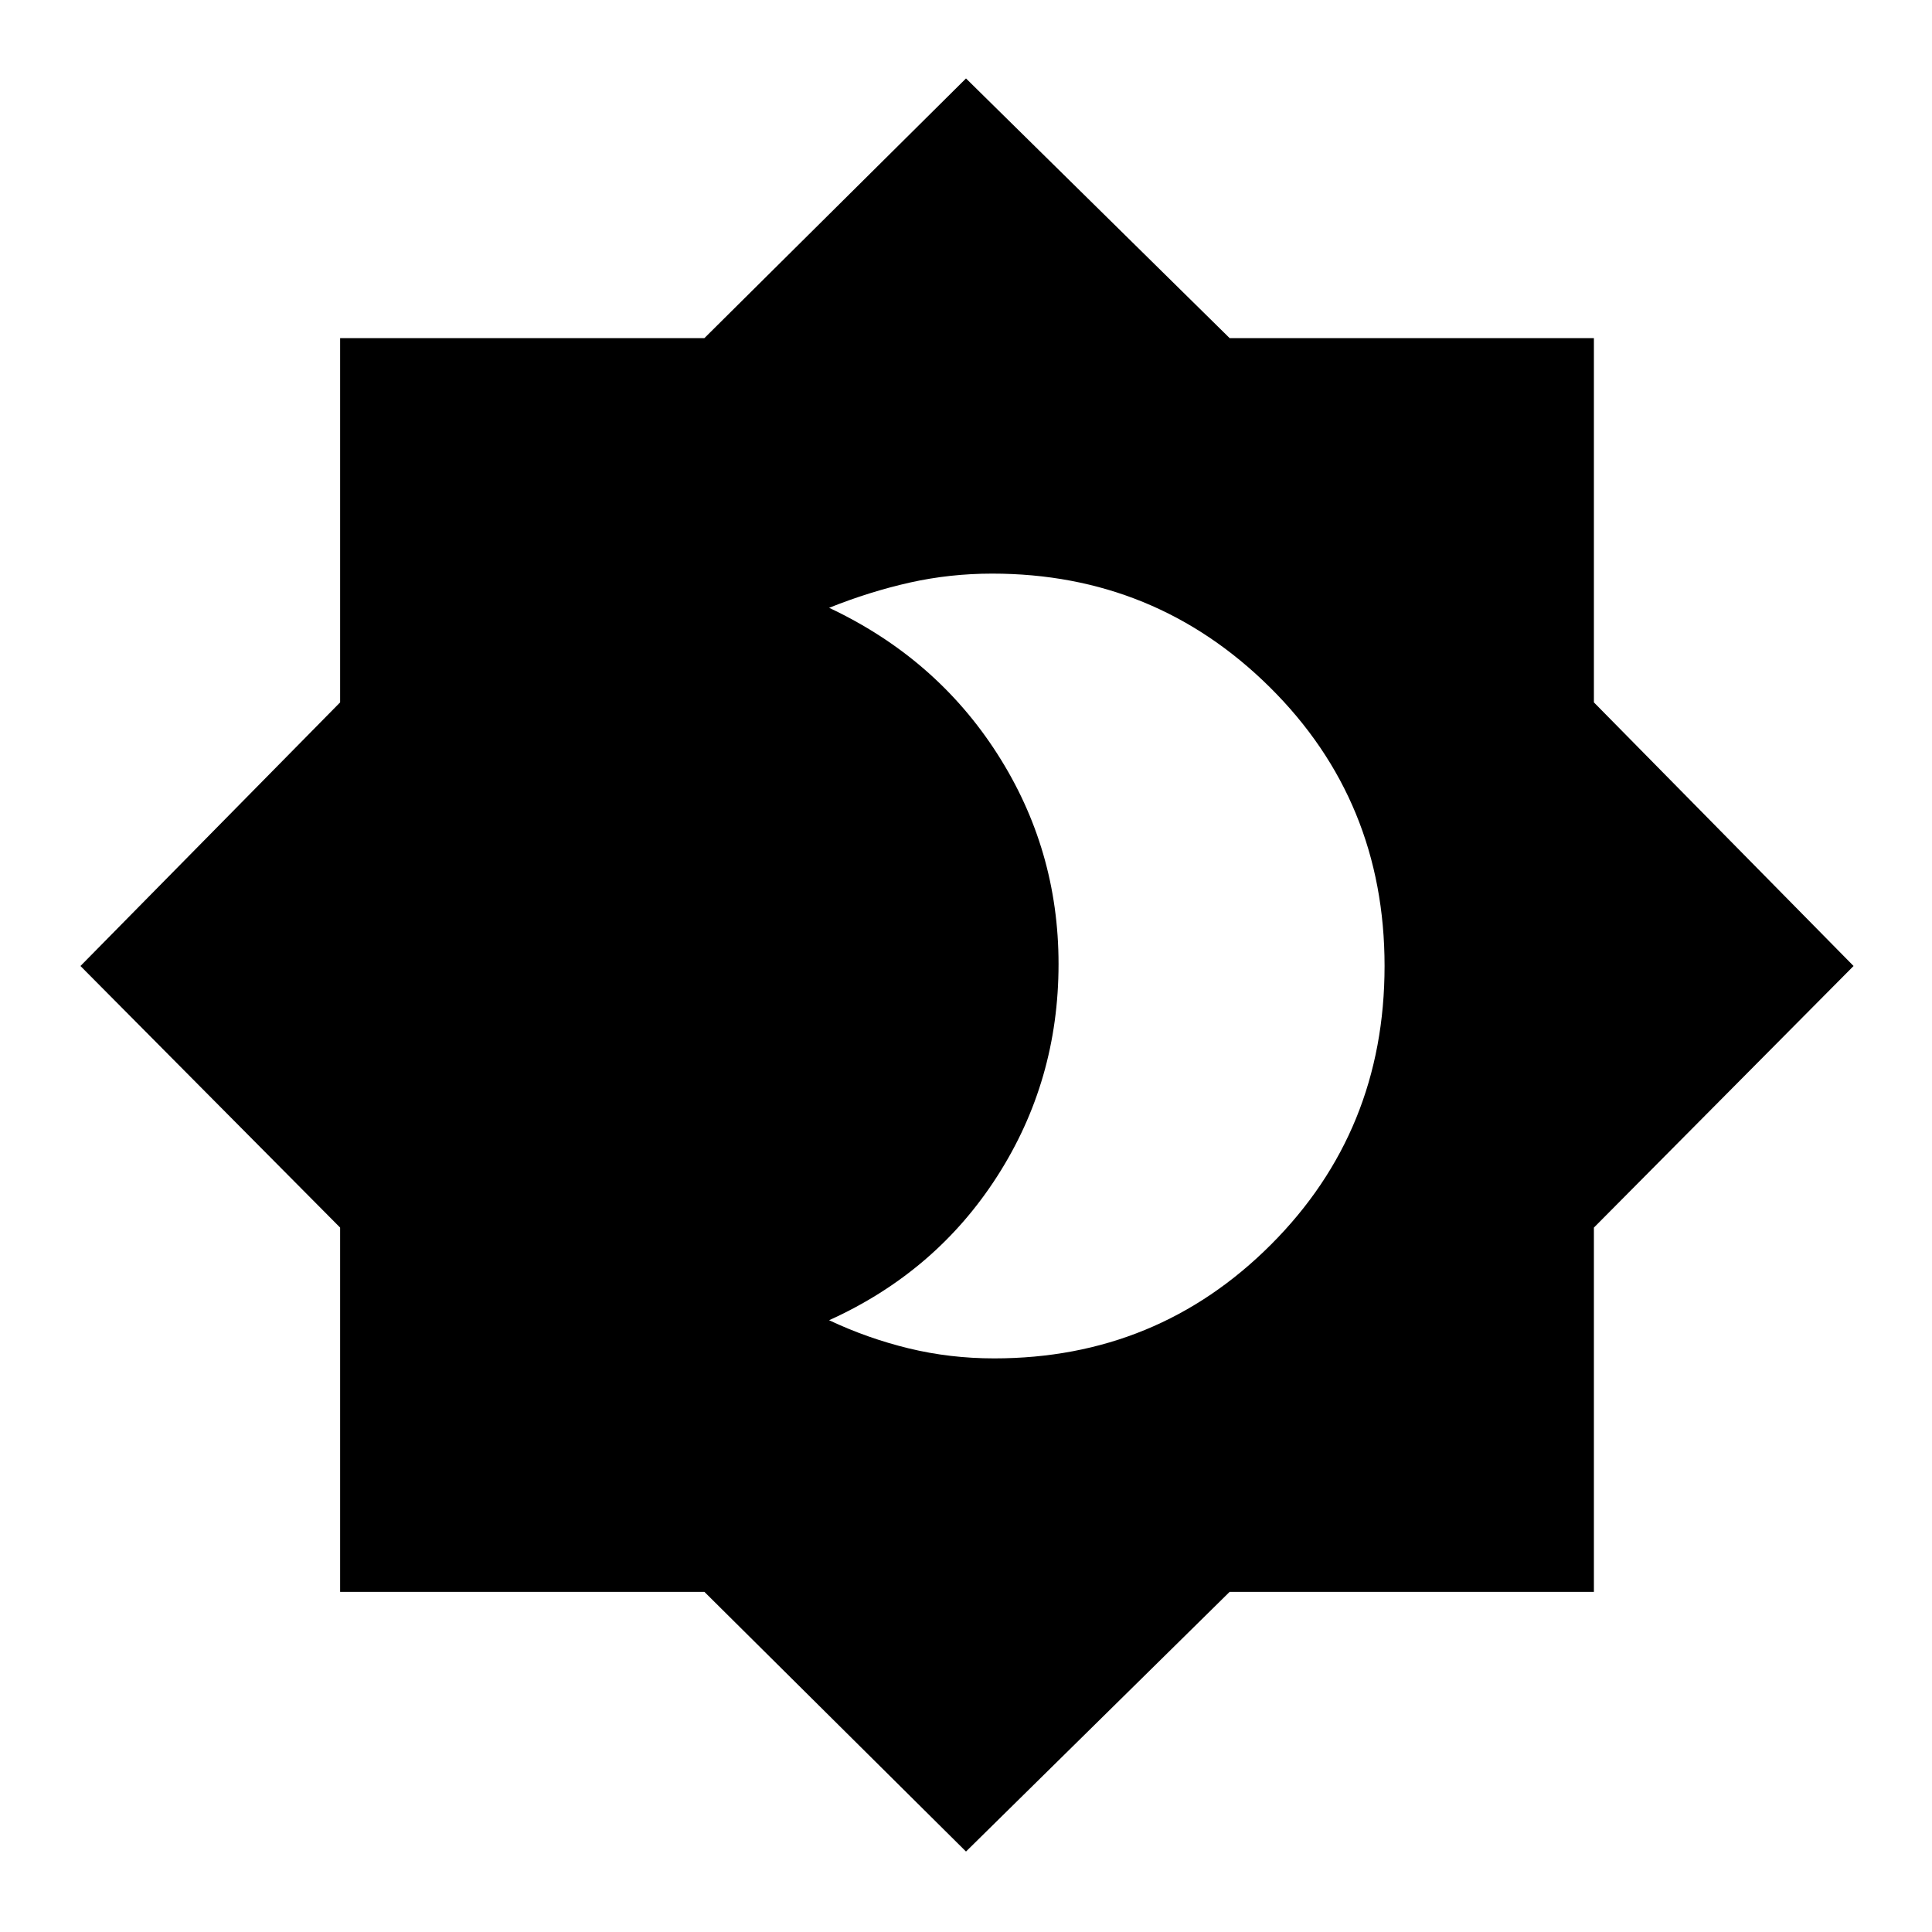 <svg xmlns="http://www.w3.org/2000/svg" height="20" width="20"><path d="M10.292 14.062Q11.979 14.062 13.156 12.885Q14.333 11.708 14.333 10Q14.333 8.292 13.146 7.115Q11.958 5.938 10.271 5.938Q9.833 5.938 9.417 6.031Q9 6.125 8.583 6.292Q9.688 6.812 10.323 7.802Q10.958 8.792 10.958 9.979Q10.958 11.188 10.323 12.177Q9.688 13.167 8.583 13.667Q8.979 13.854 9.406 13.958Q9.833 14.062 10.292 14.062ZM10 19.167 7.292 16.479H3.521V12.708L0.833 10L3.521 7.271V3.5H7.292L10 0.812L12.729 3.5H16.5V7.271L19.188 10L16.5 12.708V16.479H12.729Z"/></svg>
